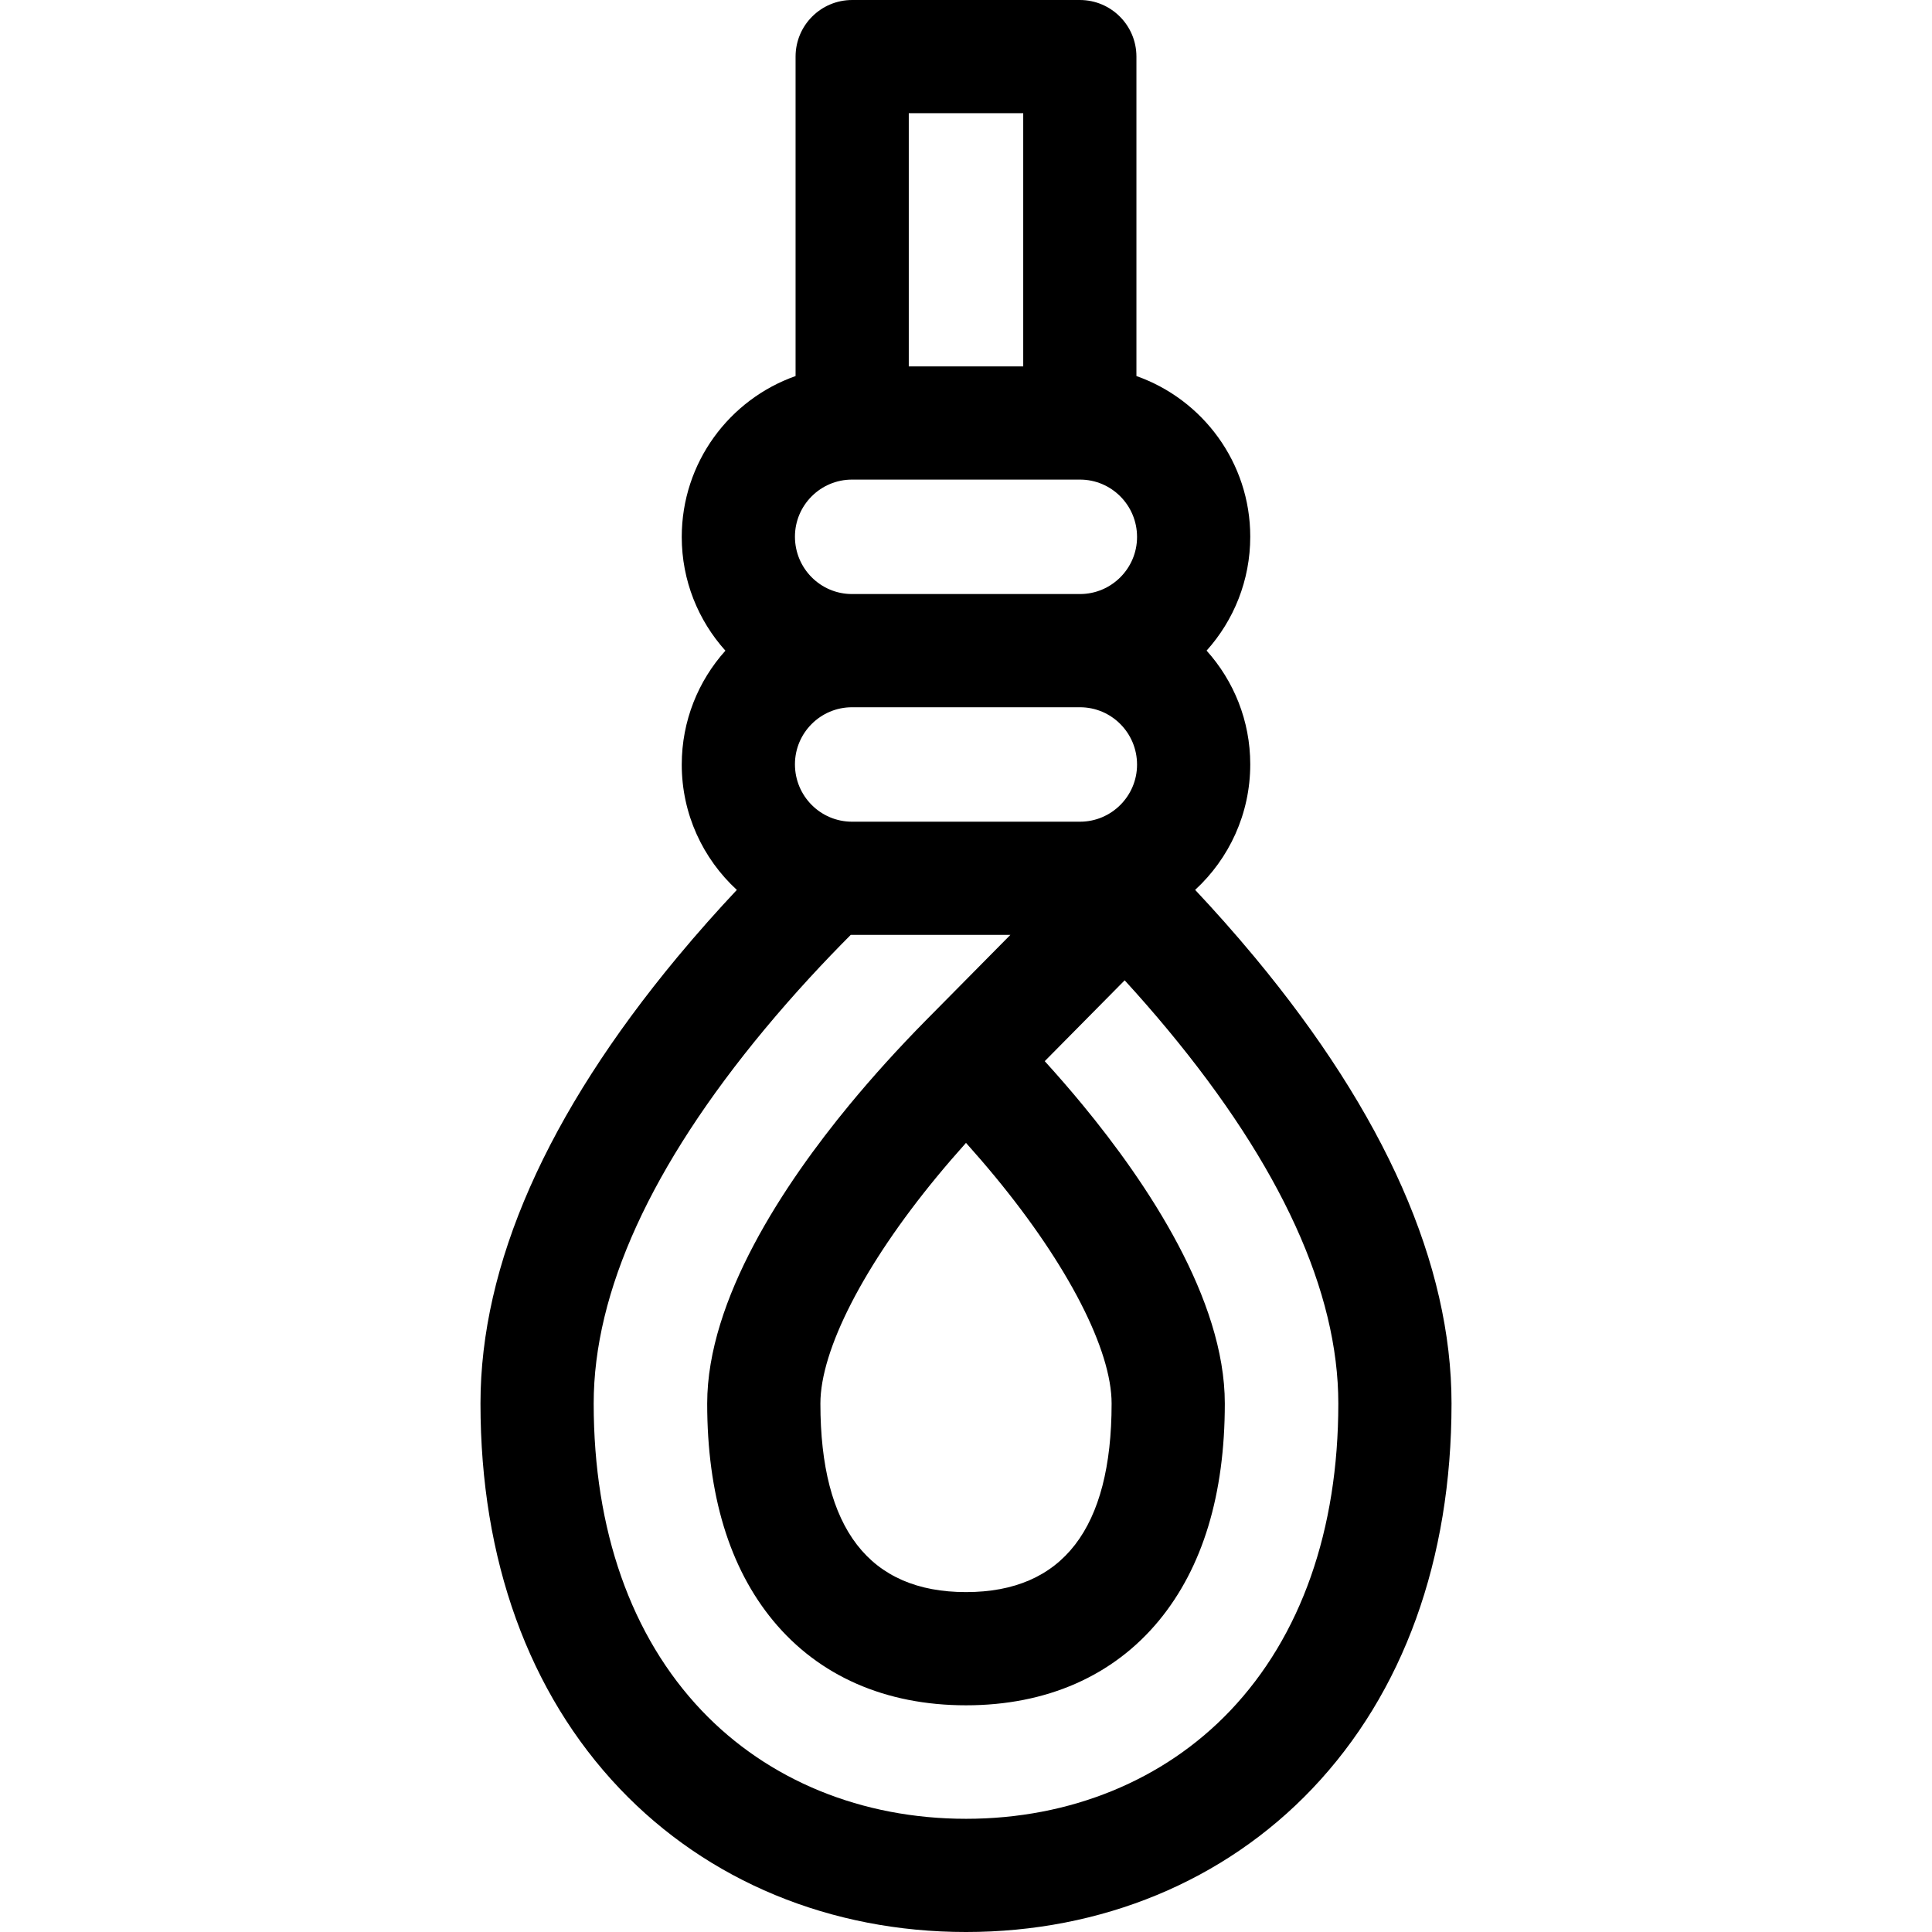 <svg id="Capa_1" enable-background="new 0 0 512 512" height="512" viewBox="0 0 512 512" width="512" xmlns="http://www.w3.org/2000/svg"><g><path d="m332.465 253.62c-5.332-6.421-10.666-12.388-15.74-17.793 8.971-8.262 14.605-20.11 14.605-33.274 0-11.571-4.382-22.136-11.568-30.131 7.186-8.006 11.568-18.591 11.568-30.2 0-19.639-12.616-36.379-30.165-42.565v-84.657c0-8.284-6.716-15-15-15h-60.33c-8.284 0-15 6.716-15 15v84.657c-17.549 6.189-30.165 22.943-30.165 42.646 0 11.571 4.382 22.136 11.568 30.131-7.186 8.006-11.568 18.591-11.568 30.199 0 13.12 5.632 24.946 14.601 33.199-5.072 5.404-10.405 11.37-15.736 17.789-34.639 41.716-52.203 81.525-52.203 118.322 0 41.384 12.758 76.676 36.894 102.06 23.299 24.503 55.892 37.997 91.774 37.997s68.475-13.494 91.774-37.997c24.136-25.384 36.894-60.676 36.894-102.06-.001-36.797-17.564-76.606-52.203-118.323zm-76.465 228.38c-27.583 0-52.454-10.182-70.033-28.669-18.733-19.702-28.635-47.845-28.635-81.388 0-29.61 15.235-62.972 45.283-99.157 7.987-9.619 15.943-18.113 22.842-25.037.113.001.224.009.337.009h41.965l-22.425 22.681c-.003.003-.006.007-.009.01-.002.002-.004.004-.007.006-7.261 7.365-14.054 14.87-20.189 22.308-17.206 20.858-37.716 51.527-37.716 79.182 0 24.125 5.871 43.477 17.451 57.518 12.118 14.692 29.8 22.459 51.137 22.459s39.019-7.767 51.137-22.459c11.58-14.041 17.451-33.393 17.451-57.518 0-27.654-20.51-58.323-37.717-79.183-3.167-3.839-6.513-7.697-10.005-11.544l21.181-21.422c3.698 4.042 7.514 8.385 11.338 12.99 30.047 36.187 45.283 69.548 45.283 99.158 0 33.543-9.902 61.686-28.634 81.388-17.581 18.486-42.452 28.668-70.035 28.668zm-30.206-354.903h60.411c8.34 0 15.125 6.785 15.125 15.206 0 8.34-6.785 15.125-15.125 15.125h-60.411c-8.34 0-15.125-6.785-15.125-15.206.001-8.34 6.786-15.125 15.125-15.125zm37.935 184.755c19.323 23.425 30.859 45.889 30.859 60.092 0 33.162-12.983 49.977-38.587 49.977s-38.587-16.814-38.587-49.977c0-14.203 11.536-36.667 30.858-60.091 2.46-2.982 5.042-5.982 7.729-8.981 2.686 2.998 5.268 5.997 7.728 8.98zm-37.935-94.094c-8.34 0-15.125-6.785-15.125-15.205 0-8.34 6.785-15.125 15.125-15.125h60.411c8.34 0 15.125 6.785 15.125 15.205 0 8.34-6.785 15.125-15.125 15.125zm45.371-187.758v67.097h-30.33v-67.097z"/></g></svg>
